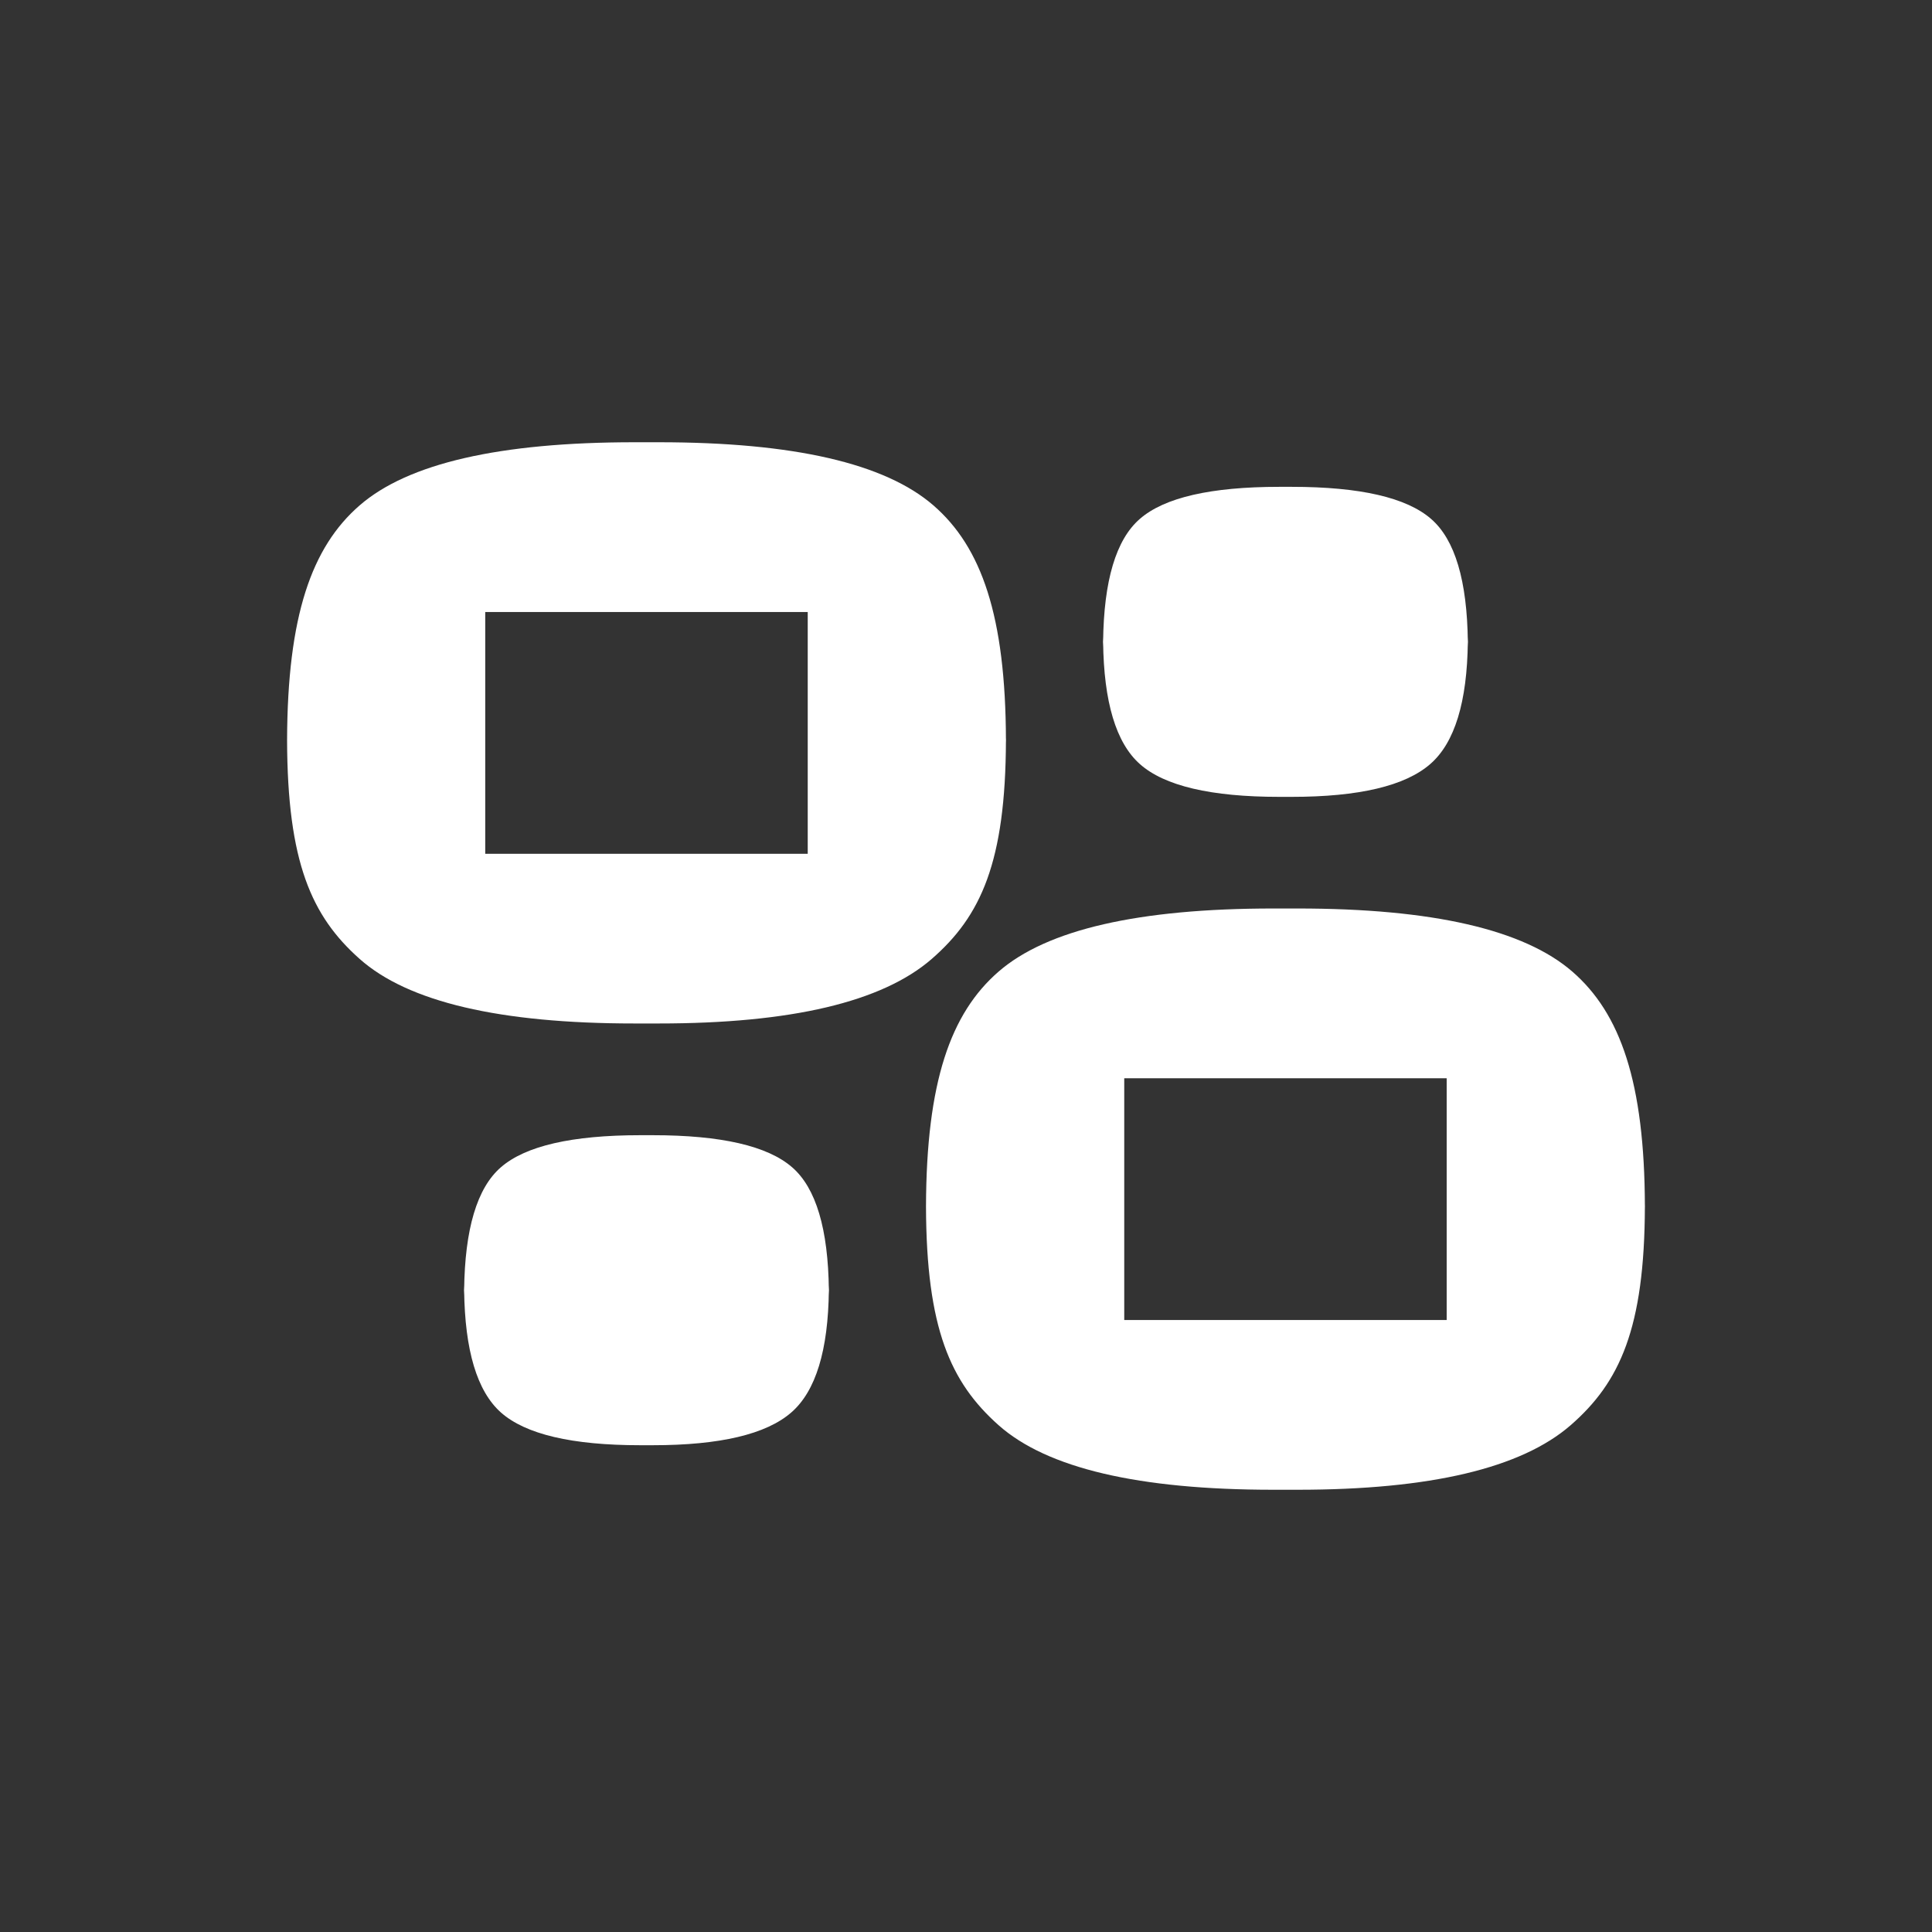 <?xml version="1.0" encoding="utf-8"?>
<!-- Generator: Adobe Illustrator 16.0.4, SVG Export Plug-In . SVG Version: 6.00 Build 0)  -->
<!DOCTYPE svg PUBLIC "-//W3C//DTD SVG 1.1//EN" "http://www.w3.org/Graphics/SVG/1.1/DTD/svg11.dtd">
<svg version="1.1" id="Layer_1" xmlns:x="http://ns.adobe.com/Extensibility/1.0/" xmlns:i="http://ns.adobe.com/AdobeIllustrator/10.0/" xmlns:graph="http://ns.adobe.com/Graphs/1.0/"
	 xmlns="http://www.w3.org/2000/svg" xmlns:xlink="http://www.w3.org/1999/xlink" x="0px" y="0px" width="64px" height="64px"
	 viewBox="0 0 64 64" enable-background="new 0 0 64 64" xml:space="preserve">
<g>
	<rect x="16.074" y="20.274" fill="#333333" width="10.683" height="8.009"/>
	<rect x="37.242" y="35.719" fill="#333333" width="10.681" height="8.008"/>
	<path fill="#333333" d="M0,0v64h64V0H0z M36.538,21.095c0,0.058,0.003,0.109,0.004,0.166c0.022-2.024,0.425-3.384,1.216-4.071
		c0.812-0.709,2.357-1.063,4.621-1.063h0.408c2.266,0,3.805,0.354,4.62,1.063c0.792,0.687,1.194,2.047,1.217,4.069
		c0.001-0.056,0.004-0.106,0.004-0.164v0.334c0-0.06-0.003-0.112-0.004-0.17c-0.022,1.991-0.434,3.346-1.244,4.05
		c-0.83,0.725-2.363,1.088-4.593,1.088h-0.408c-2.264,0-3.809-0.363-4.621-1.088c-0.791-0.704-1.193-2.058-1.216-4.048
		c-0.001,0.058-0.004,0.11-0.004,0.168V21.095z M9.51,24.521c0,0.03,0,0.058,0,0.088v-0.173C9.51,24.465,9.51,24.491,9.51,24.521
		c0.012-4.121,0.811-6.397,2.403-7.779c1.603-1.394,4.642-2.092,9.104-2.092h0.801c4.466,0,7.497,0.698,9.103,2.092
		c1.592,1.381,2.391,3.658,2.402,7.778c0-0.029,0.002-0.055,0.002-0.084v0.173c0-0.031-0.002-0.058-0.002-0.089
		c-0.012,4.044-0.83,5.829-2.457,7.245c-1.64,1.426-4.653,2.139-9.048,2.139h-0.801c-4.462,0-7.501-0.713-9.104-2.139
		C10.32,30.35,9.521,28.564,9.51,24.521z M27.461,42.908c0-0.061-0.003-0.112-0.004-0.171c-0.021,1.991-0.432,3.346-1.244,4.052
		c-0.829,0.723-2.363,1.086-4.593,1.086h-0.407c-2.267,0-3.807-0.363-4.621-1.086c-0.791-0.706-1.193-2.059-1.217-4.05
		c0,0.058-0.004,0.109-0.004,0.169v-0.335c0,0.058,0.004,0.11,0.004,0.166c0.023-2.024,0.426-3.385,1.217-4.071
		c0.814-0.708,2.354-1.063,4.621-1.063h0.407c2.267,0,3.808,0.355,4.621,1.063c0.791,0.686,1.194,2.047,1.216,4.069
		c0.001-0.056,0.004-0.106,0.004-0.164V42.908z M54.49,40.053c0-0.03-0.001-0.059-0.001-0.088c-0.011,4.043-0.831,5.828-2.458,7.246
		c-1.639,1.425-4.653,2.139-9.047,2.139h-0.802c-4.461,0-7.501-0.714-9.103-2.139c-1.594-1.418-2.393-3.203-2.404-7.246
		c0,0.03,0,0.059,0,0.088V39.88c0,0.03,0,0.056,0,0.085c0.012-4.121,0.811-6.396,2.404-7.779c1.602-1.393,4.642-2.091,9.103-2.091
		h0.802c4.465,0,7.496,0.698,9.102,2.091c1.592,1.382,2.393,3.658,2.403,7.779c0-0.029,0.001-0.056,0.001-0.085V40.053z"/>
</g>
</svg>
